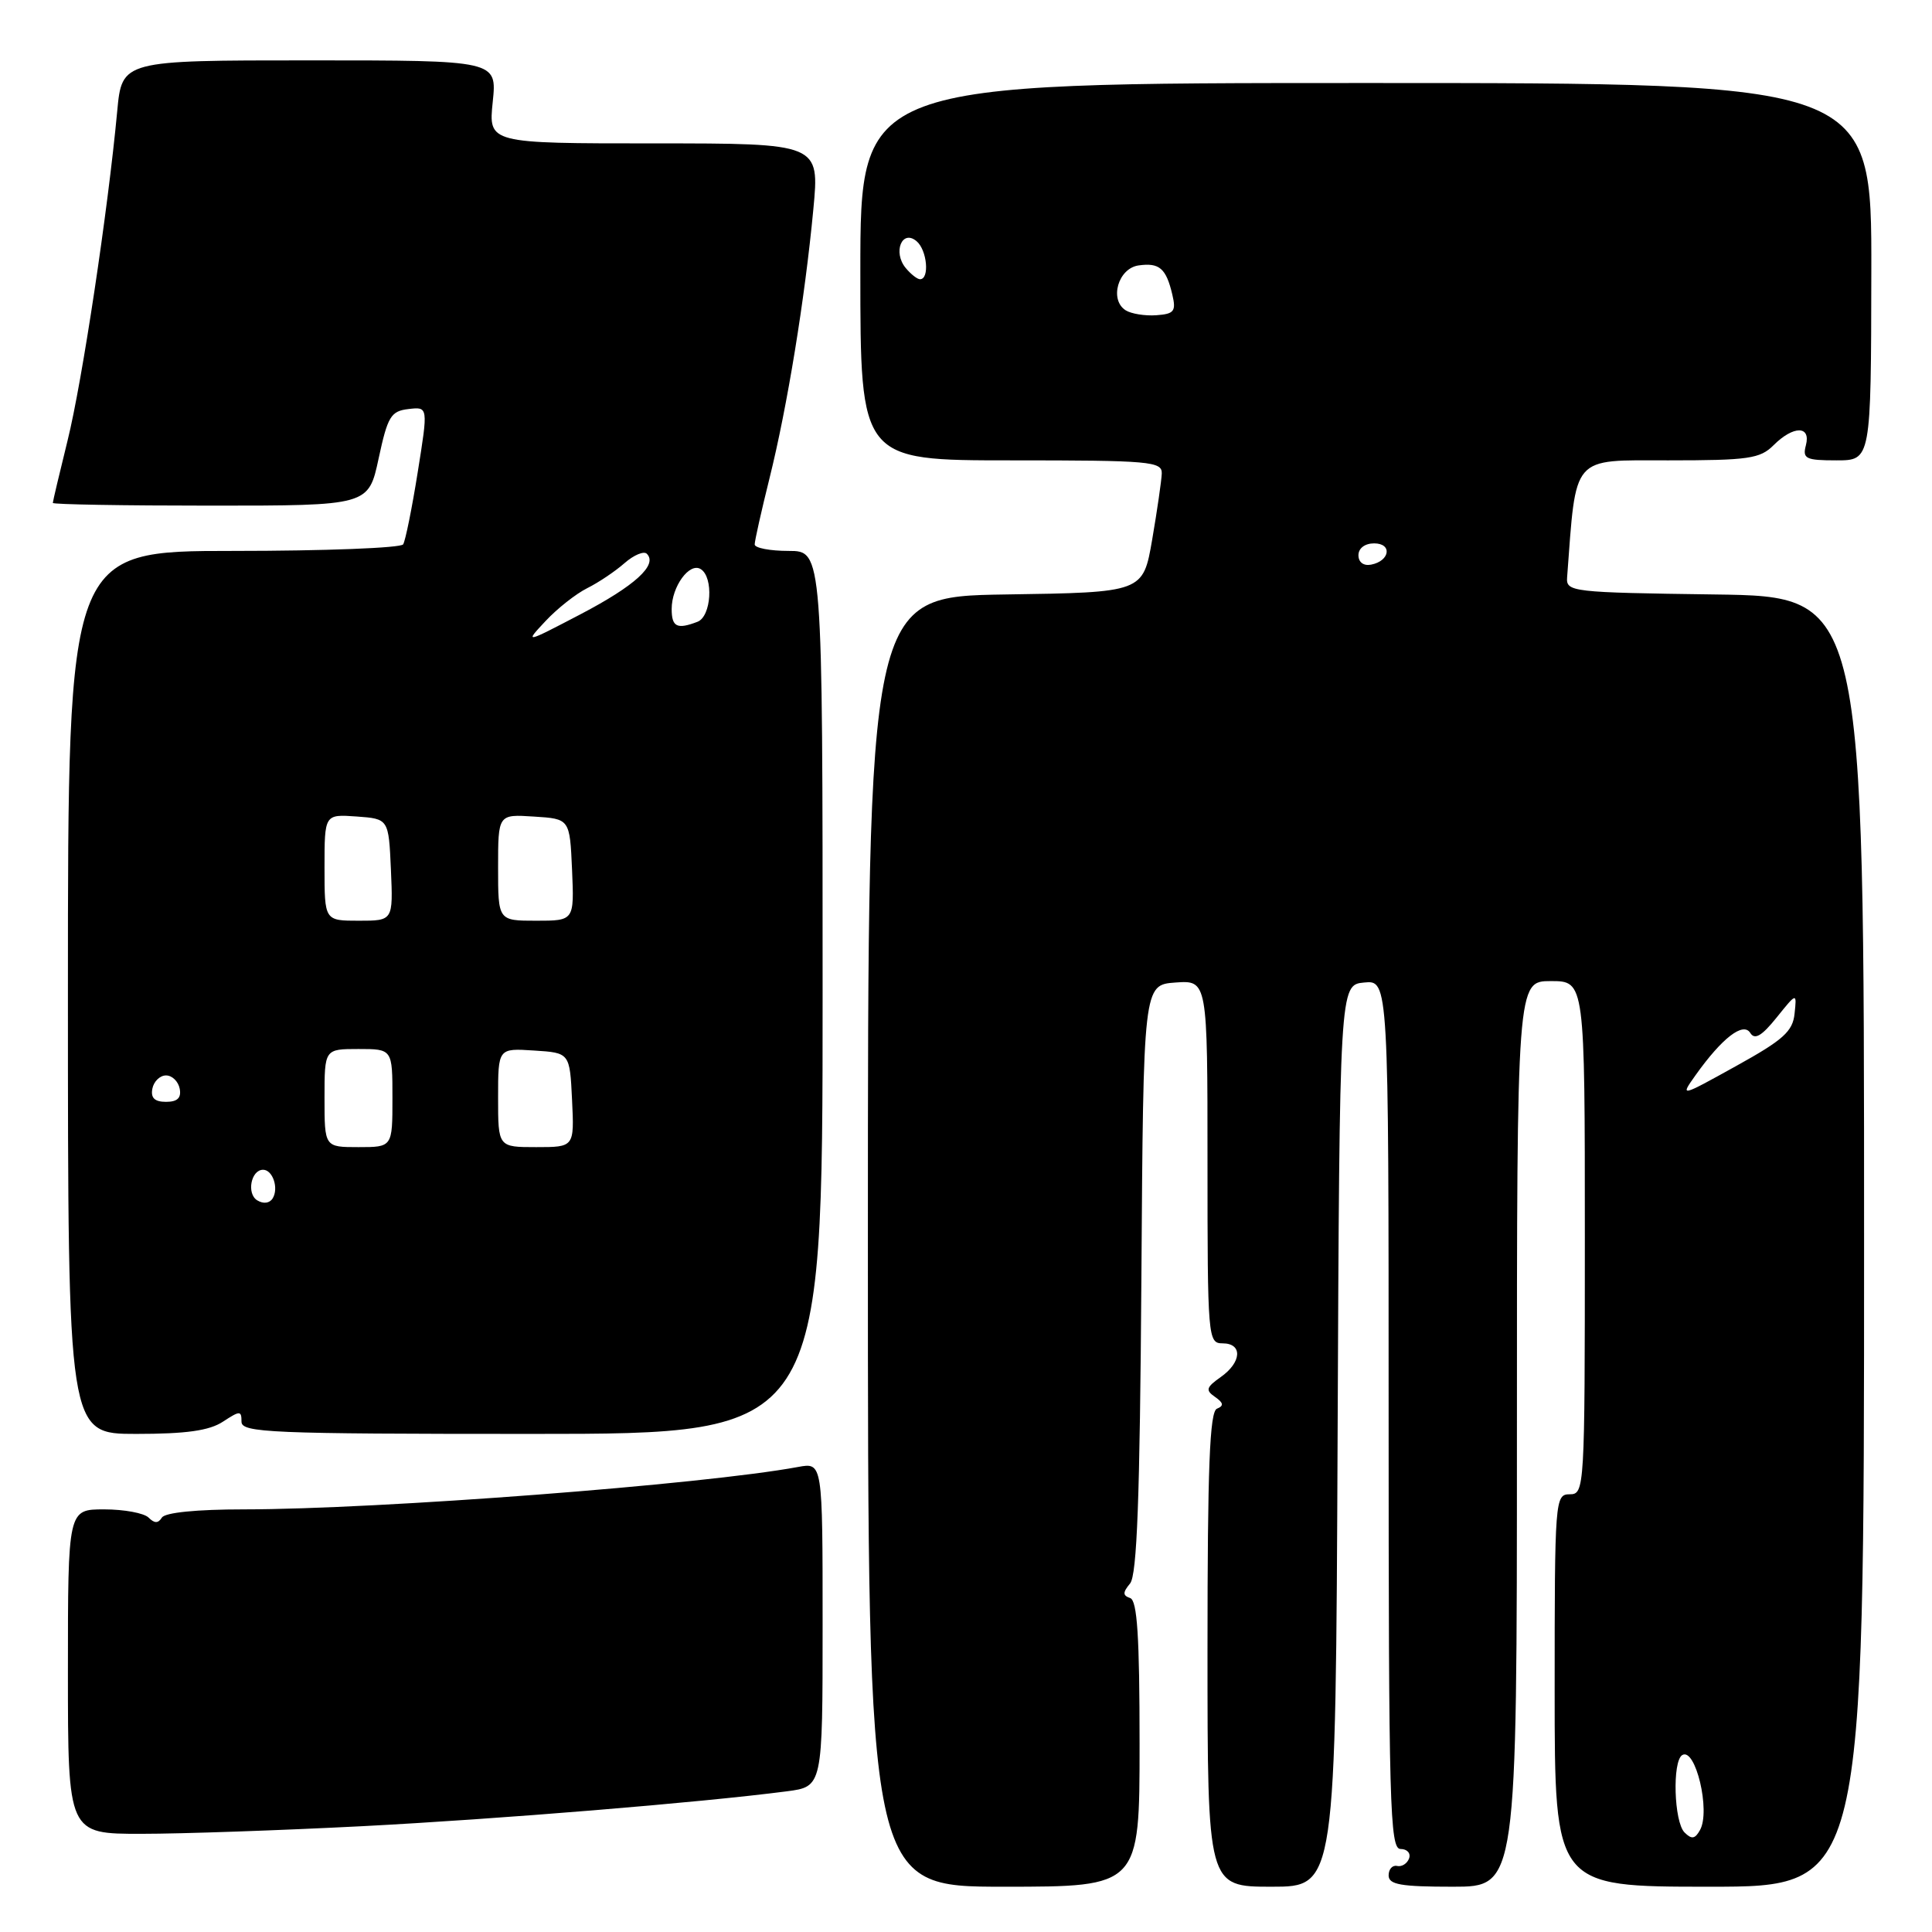 <?xml version="1.0" encoding="UTF-8" standalone="no"?>
<!DOCTYPE svg PUBLIC "-//W3C//DTD SVG 1.1//EN" "http://www.w3.org/Graphics/SVG/1.1/DTD/svg11.dtd" >
<svg xmlns="http://www.w3.org/2000/svg" xmlns:xlink="http://www.w3.org/1999/xlink" version="1.1" viewBox="0 0 256 256">
 <g >
 <path fill="currentColor"
d=" M 151.00 231.08 C 151.00 216.84 150.69 212.06 149.75 211.75 C 148.76 211.41 148.75 211.02 149.74 209.82 C 150.66 208.70 151.04 198.54 151.24 169.41 C 151.50 130.50 151.50 130.50 155.75 130.19 C 160.00 129.89 160.00 129.89 160.00 153.94 C 160.00 177.33 160.06 178.00 162.00 178.00 C 164.68 178.00 164.54 180.51 161.75 182.47 C 159.82 183.83 159.71 184.21 161.00 185.10 C 162.13 185.89 162.19 186.28 161.25 186.66 C 160.29 187.05 160.00 194.39 160.00 218.58 C 160.00 250.00 160.00 250.00 168.49 250.00 C 176.98 250.00 176.98 250.00 177.24 190.25 C 177.50 130.50 177.50 130.50 180.75 130.19 C 184.00 129.87 184.00 129.87 184.00 187.44 C 184.00 239.28 184.16 245.00 185.58 245.00 C 186.45 245.00 186.96 245.56 186.71 246.25 C 186.46 246.94 185.74 247.39 185.12 247.25 C 184.51 247.11 184.00 247.67 184.00 248.50 C 184.00 249.72 185.61 250.00 192.50 250.00 C 201.00 250.00 201.00 250.00 201.00 190.00 C 201.00 130.00 201.00 130.00 205.50 130.00 C 210.00 130.00 210.00 130.00 210.00 164.00 C 210.00 197.33 209.96 198.00 208.00 198.00 C 206.05 198.00 206.00 198.67 206.00 224.00 C 206.00 250.00 206.00 250.00 226.50 250.00 C 247.00 250.00 247.00 250.00 247.00 164.52 C 247.00 79.04 247.00 79.04 227.25 78.77 C 208.20 78.51 207.51 78.43 207.65 76.50 C 208.88 60.14 208.13 61.00 221.08 61.00 C 231.67 61.00 233.22 60.78 235.00 59.00 C 237.63 56.37 239.98 56.37 239.29 59.00 C 238.82 60.78 239.26 61.00 243.34 61.00 C 247.92 61.00 247.92 61.00 247.96 36.00 C 248.01 11.00 248.01 11.00 181.00 11.00 C 114.00 11.00 114.00 11.00 114.00 36.00 C 114.00 61.00 114.00 61.00 134.00 61.00 C 152.40 61.00 154.00 61.14 153.94 62.75 C 153.90 63.71 153.33 67.65 152.67 71.50 C 151.46 78.50 151.46 78.50 133.23 78.77 C 115.00 79.05 115.00 79.05 115.00 164.52 C 115.00 250.00 115.00 250.00 133.00 250.00 C 151.00 250.00 151.00 250.00 151.00 231.08 Z  M 48.00 241.98 C 65.97 241.05 92.82 238.85 104.25 237.36 C 109.00 236.74 109.00 236.74 109.00 215.26 C 109.00 193.78 109.00 193.78 105.75 194.38 C 93.18 196.71 50.28 199.99 32.31 200.00 C 26.05 200.00 21.86 200.42 21.45 201.09 C 20.96 201.87 20.47 201.87 19.69 201.09 C 19.09 200.49 16.44 200.00 13.80 200.00 C 9.00 200.00 9.00 200.00 9.00 221.50 C 9.00 243.00 9.00 243.00 18.75 242.99 C 24.11 242.99 37.27 242.53 48.00 241.98 Z  M 29.54 188.38 C 31.80 186.90 32.00 186.90 32.00 188.38 C 32.00 189.84 35.73 190.00 70.50 190.00 C 109.00 190.00 109.00 190.00 109.00 131.50 C 109.00 73.00 109.00 73.00 104.50 73.00 C 102.03 73.00 100.00 72.61 100.00 72.14 C 100.00 71.66 100.88 67.73 101.96 63.39 C 104.33 53.86 106.65 39.61 107.77 27.75 C 108.60 19.00 108.60 19.00 86.66 19.00 C 64.72 19.00 64.72 19.00 65.29 13.50 C 65.86 8.00 65.86 8.00 41.01 8.00 C 16.16 8.00 16.16 8.00 15.53 14.75 C 14.31 27.85 10.89 50.59 8.95 58.39 C 7.88 62.73 7.00 66.44 7.00 66.64 C 7.00 66.84 16.41 67.00 27.91 67.00 C 48.83 67.00 48.83 67.00 50.17 60.75 C 51.37 55.17 51.79 54.47 54.13 54.20 C 56.74 53.89 56.74 53.89 55.35 62.57 C 54.59 67.35 53.72 71.65 53.42 72.13 C 53.12 72.61 43.01 73.00 30.94 73.00 C 9.00 73.00 9.00 73.00 9.00 131.50 C 9.00 190.00 9.00 190.00 18.04 190.00 C 24.67 190.00 27.73 189.57 29.54 188.38 Z  M 223.21 242.81 C 221.81 241.41 221.57 233.39 222.90 232.56 C 224.66 231.48 226.68 239.96 225.26 242.49 C 224.60 243.68 224.15 243.75 223.21 242.81 Z  M 224.69 142.44 C 228.19 137.53 230.99 135.37 231.92 136.87 C 232.51 137.82 233.44 137.28 235.41 134.83 C 238.09 131.50 238.09 131.50 237.79 134.31 C 237.55 136.67 236.29 137.80 230.05 141.25 C 222.60 145.38 222.60 145.38 224.69 142.44 Z  M 180.00 73.57 C 180.00 72.65 180.85 72.00 182.08 72.00 C 184.52 72.00 184.18 74.34 181.67 74.82 C 180.68 75.01 180.00 74.50 180.00 73.57 Z  M 149.16 41.12 C 146.96 39.73 148.16 35.55 150.87 35.17 C 153.62 34.78 154.52 35.55 155.34 39.04 C 155.86 41.25 155.58 41.60 153.22 41.77 C 151.72 41.88 149.90 41.58 149.16 41.12 Z  M 120.01 35.51 C 118.28 33.42 119.52 30.35 121.44 31.95 C 122.85 33.12 123.20 37.00 121.91 37.00 C 121.54 37.00 120.69 36.33 120.01 35.51 Z  M 34.08 159.05 C 32.65 158.16 33.26 155.00 34.86 155.00 C 36.14 155.00 36.96 157.45 36.13 158.79 C 35.72 159.45 34.90 159.55 34.08 159.05 Z  M 43.00 145.50 C 43.00 139.00 43.00 139.00 47.50 139.00 C 52.00 139.00 52.00 139.00 52.00 145.50 C 52.00 152.00 52.00 152.00 47.50 152.00 C 43.00 152.00 43.00 152.00 43.00 145.50 Z  M 66.00 145.45 C 66.00 138.89 66.00 138.89 70.75 139.20 C 75.50 139.50 75.50 139.50 75.80 145.75 C 76.10 152.00 76.10 152.00 71.05 152.00 C 66.00 152.00 66.00 152.00 66.00 145.45 Z  M 20.19 144.25 C 20.38 143.29 21.19 142.50 22.00 142.50 C 22.81 142.50 23.62 143.29 23.81 144.25 C 24.05 145.48 23.51 146.00 22.00 146.00 C 20.49 146.00 19.95 145.48 20.19 144.25 Z  M 43.00 114.94 C 43.00 107.89 43.00 107.89 47.25 108.19 C 51.50 108.50 51.50 108.50 51.80 115.25 C 52.09 122.00 52.09 122.00 47.55 122.00 C 43.00 122.00 43.00 122.00 43.00 114.94 Z  M 66.00 114.95 C 66.00 107.89 66.00 107.89 70.75 108.20 C 75.50 108.50 75.50 108.50 75.80 115.25 C 76.09 122.00 76.09 122.00 71.05 122.00 C 66.00 122.00 66.00 122.00 66.00 114.95 Z  M 72.30 82.28 C 73.84 80.63 76.32 78.68 77.80 77.94 C 79.29 77.20 81.51 75.71 82.75 74.62 C 83.98 73.54 85.32 72.98 85.71 73.38 C 87.18 74.85 84.15 77.61 76.93 81.39 C 69.50 85.27 69.50 85.27 72.30 82.28 Z  M 89.00 80.69 C 89.00 77.72 91.36 74.48 92.85 75.41 C 94.58 76.48 94.26 81.69 92.42 82.39 C 89.71 83.43 89.00 83.08 89.00 80.69 Z "/>
</g>
</svg>